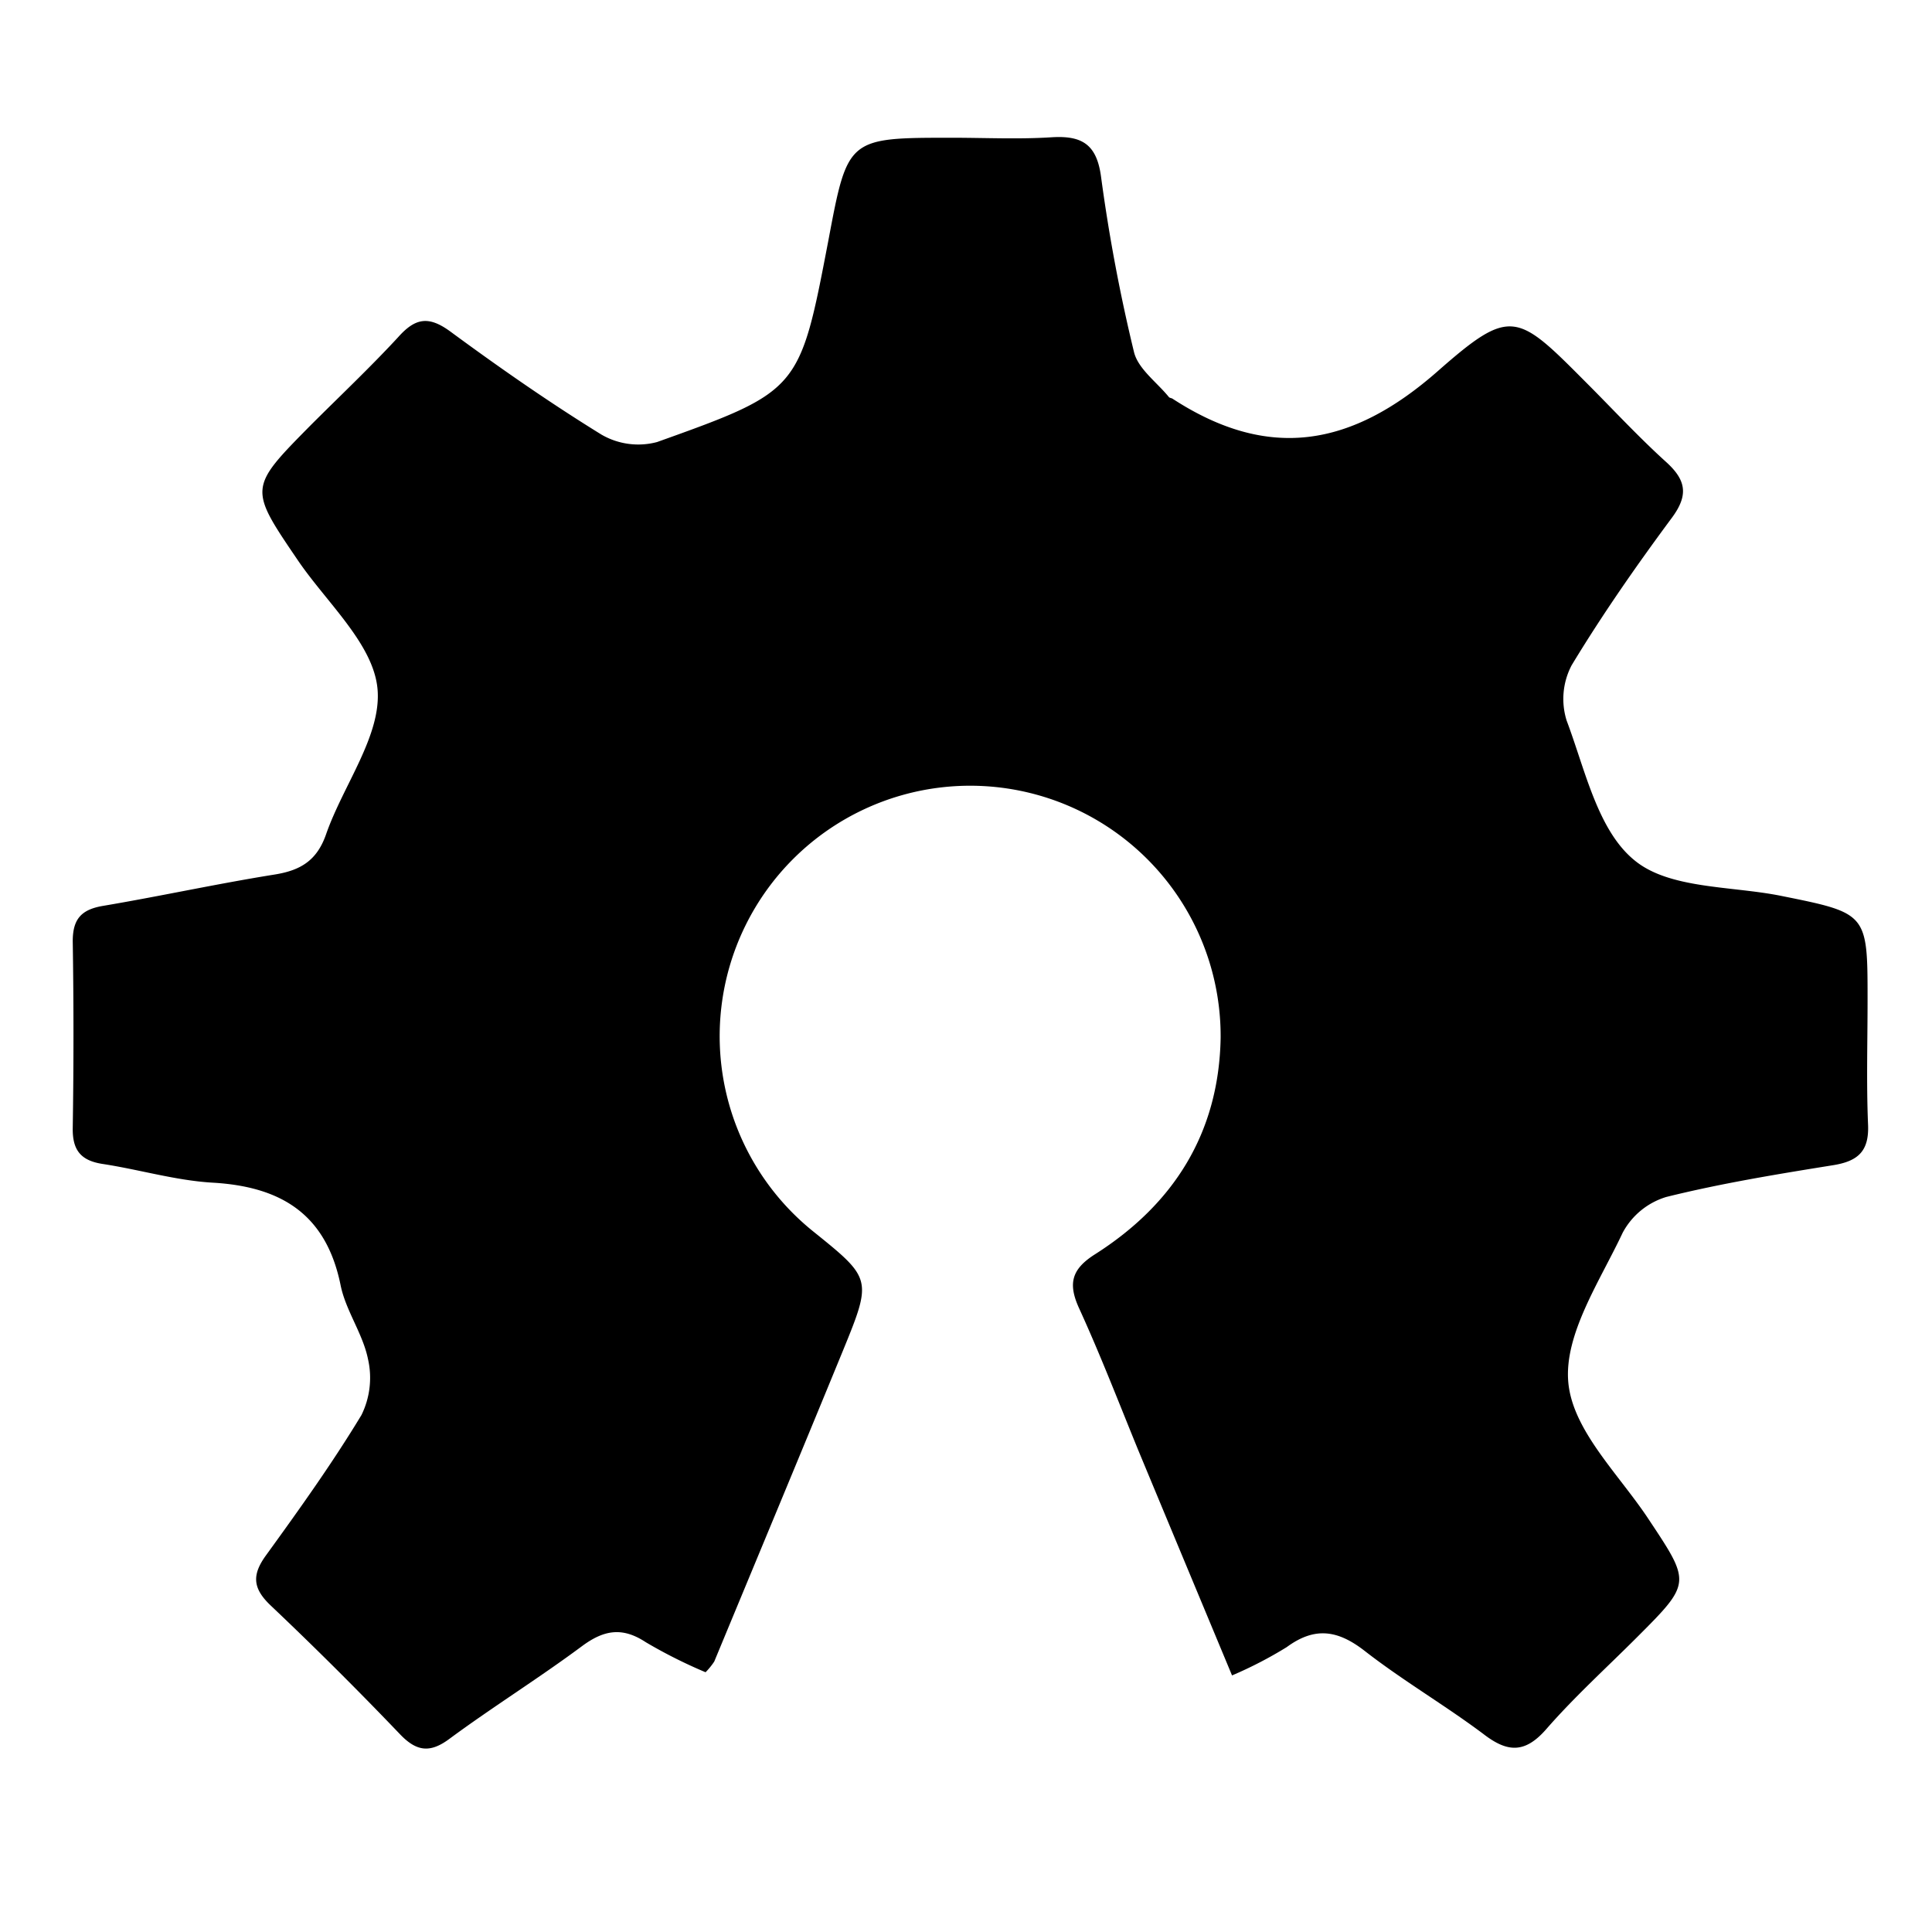 <svg id="Layer_1" data-name="Layer 1" xmlns="http://www.w3.org/2000/svg" viewBox="0 0 200 200"><g id="b2dSQk.tif"><path d="M127.54,173.44c-3.36-8.07-6.54-15.69-9.71-23.32-2-4.89-3.91-9.85-6.11-14.66-1.18-2.57-.81-4.07,1.64-5.62,8.15-5.18,12.82-12.56,13-22.39a25.93,25.93,0,1,0-42.21,20c6.11,4.92,6.15,4.94,3.09,12.42-4.4,10.72-8.86,21.42-13.3,32.13a7.21,7.21,0,0,1-.9,1.11A51.41,51.41,0,0,1,66.85,170c-2.43-1.6-4.33-1.27-6.59.4C55.78,173.73,51,176.7,46.53,180c-2,1.49-3.4,1.33-5.12-.47Q34.89,172.71,28,166.18c-1.82-1.74-1.95-3.12-.48-5.15,3.44-4.75,6.87-9.54,9.9-14.55a8.72,8.72,0,0,0,.67-5.81c-.54-2.63-2.3-5-2.83-7.62-1.49-7.35-6.14-10.21-13.23-10.62-3.83-.22-7.6-1.36-11.42-1.94-2.25-.35-3.12-1.43-3.08-3.73q.15-9.67,0-19.33c0-2.35.94-3.29,3.17-3.66,5.92-1,11.8-2.29,17.74-3.24,2.67-.43,4.36-1.44,5.31-4.15,1.77-5.1,5.77-10.26,5.33-15.07-.43-4.64-5.24-8.9-8.22-13.27-5.11-7.52-5.14-7.5,1.28-14,3-3,6.18-6,9.08-9.14,1.78-2,3.16-2.22,5.4-.58C51.73,38.08,56.91,41.69,62.28,45a7.58,7.58,0,0,0,5.74.76c14.79-5.29,14.76-5.37,17.73-20.85,2-10.65,2-10.65,12.82-10.65,3.43,0,6.88.17,10.3-.05,3.12-.19,4.66.71,5.11,4.09a177.2,177.2,0,0,0,3.41,18.14c.42,1.74,2.36,3.12,3.61,4.66.08.1.27.1.39.18,9.93,6.46,18.52,5,27.46-2.87,7.58-6.67,8.2-6,15.39,1.23,2.73,2.73,5.36,5.58,8.22,8.17,2.07,1.87,2.37,3.41.62,5.78-3.67,4.95-7.19,10-10.38,15.27a7.49,7.49,0,0,0-.52,5.74c1.91,5.06,3.2,11.33,7,14.44,3.6,3,10,2.66,15.15,3.69,9,1.81,9,1.78,9,10.79,0,4.3-.13,8.6.05,12.89.12,2.73-1,3.79-3.61,4.21-5.79.93-11.6,1.88-17.28,3.29a7.62,7.62,0,0,0-4.51,3.7c-2.35,5-6.08,10.51-5.63,15.49s5.22,9.5,8.28,14.12c4.42,6.66,4.49,6.61-1.22,12.32-3.14,3.14-6.44,6.13-9.35,9.47-2.2,2.51-4,2.42-6.49.5-4-3-8.36-5.54-12.3-8.61-2.79-2.17-5.17-2.52-8.07-.39A42.41,42.41,0,0,1,127.54,173.44Z"/></g></svg>